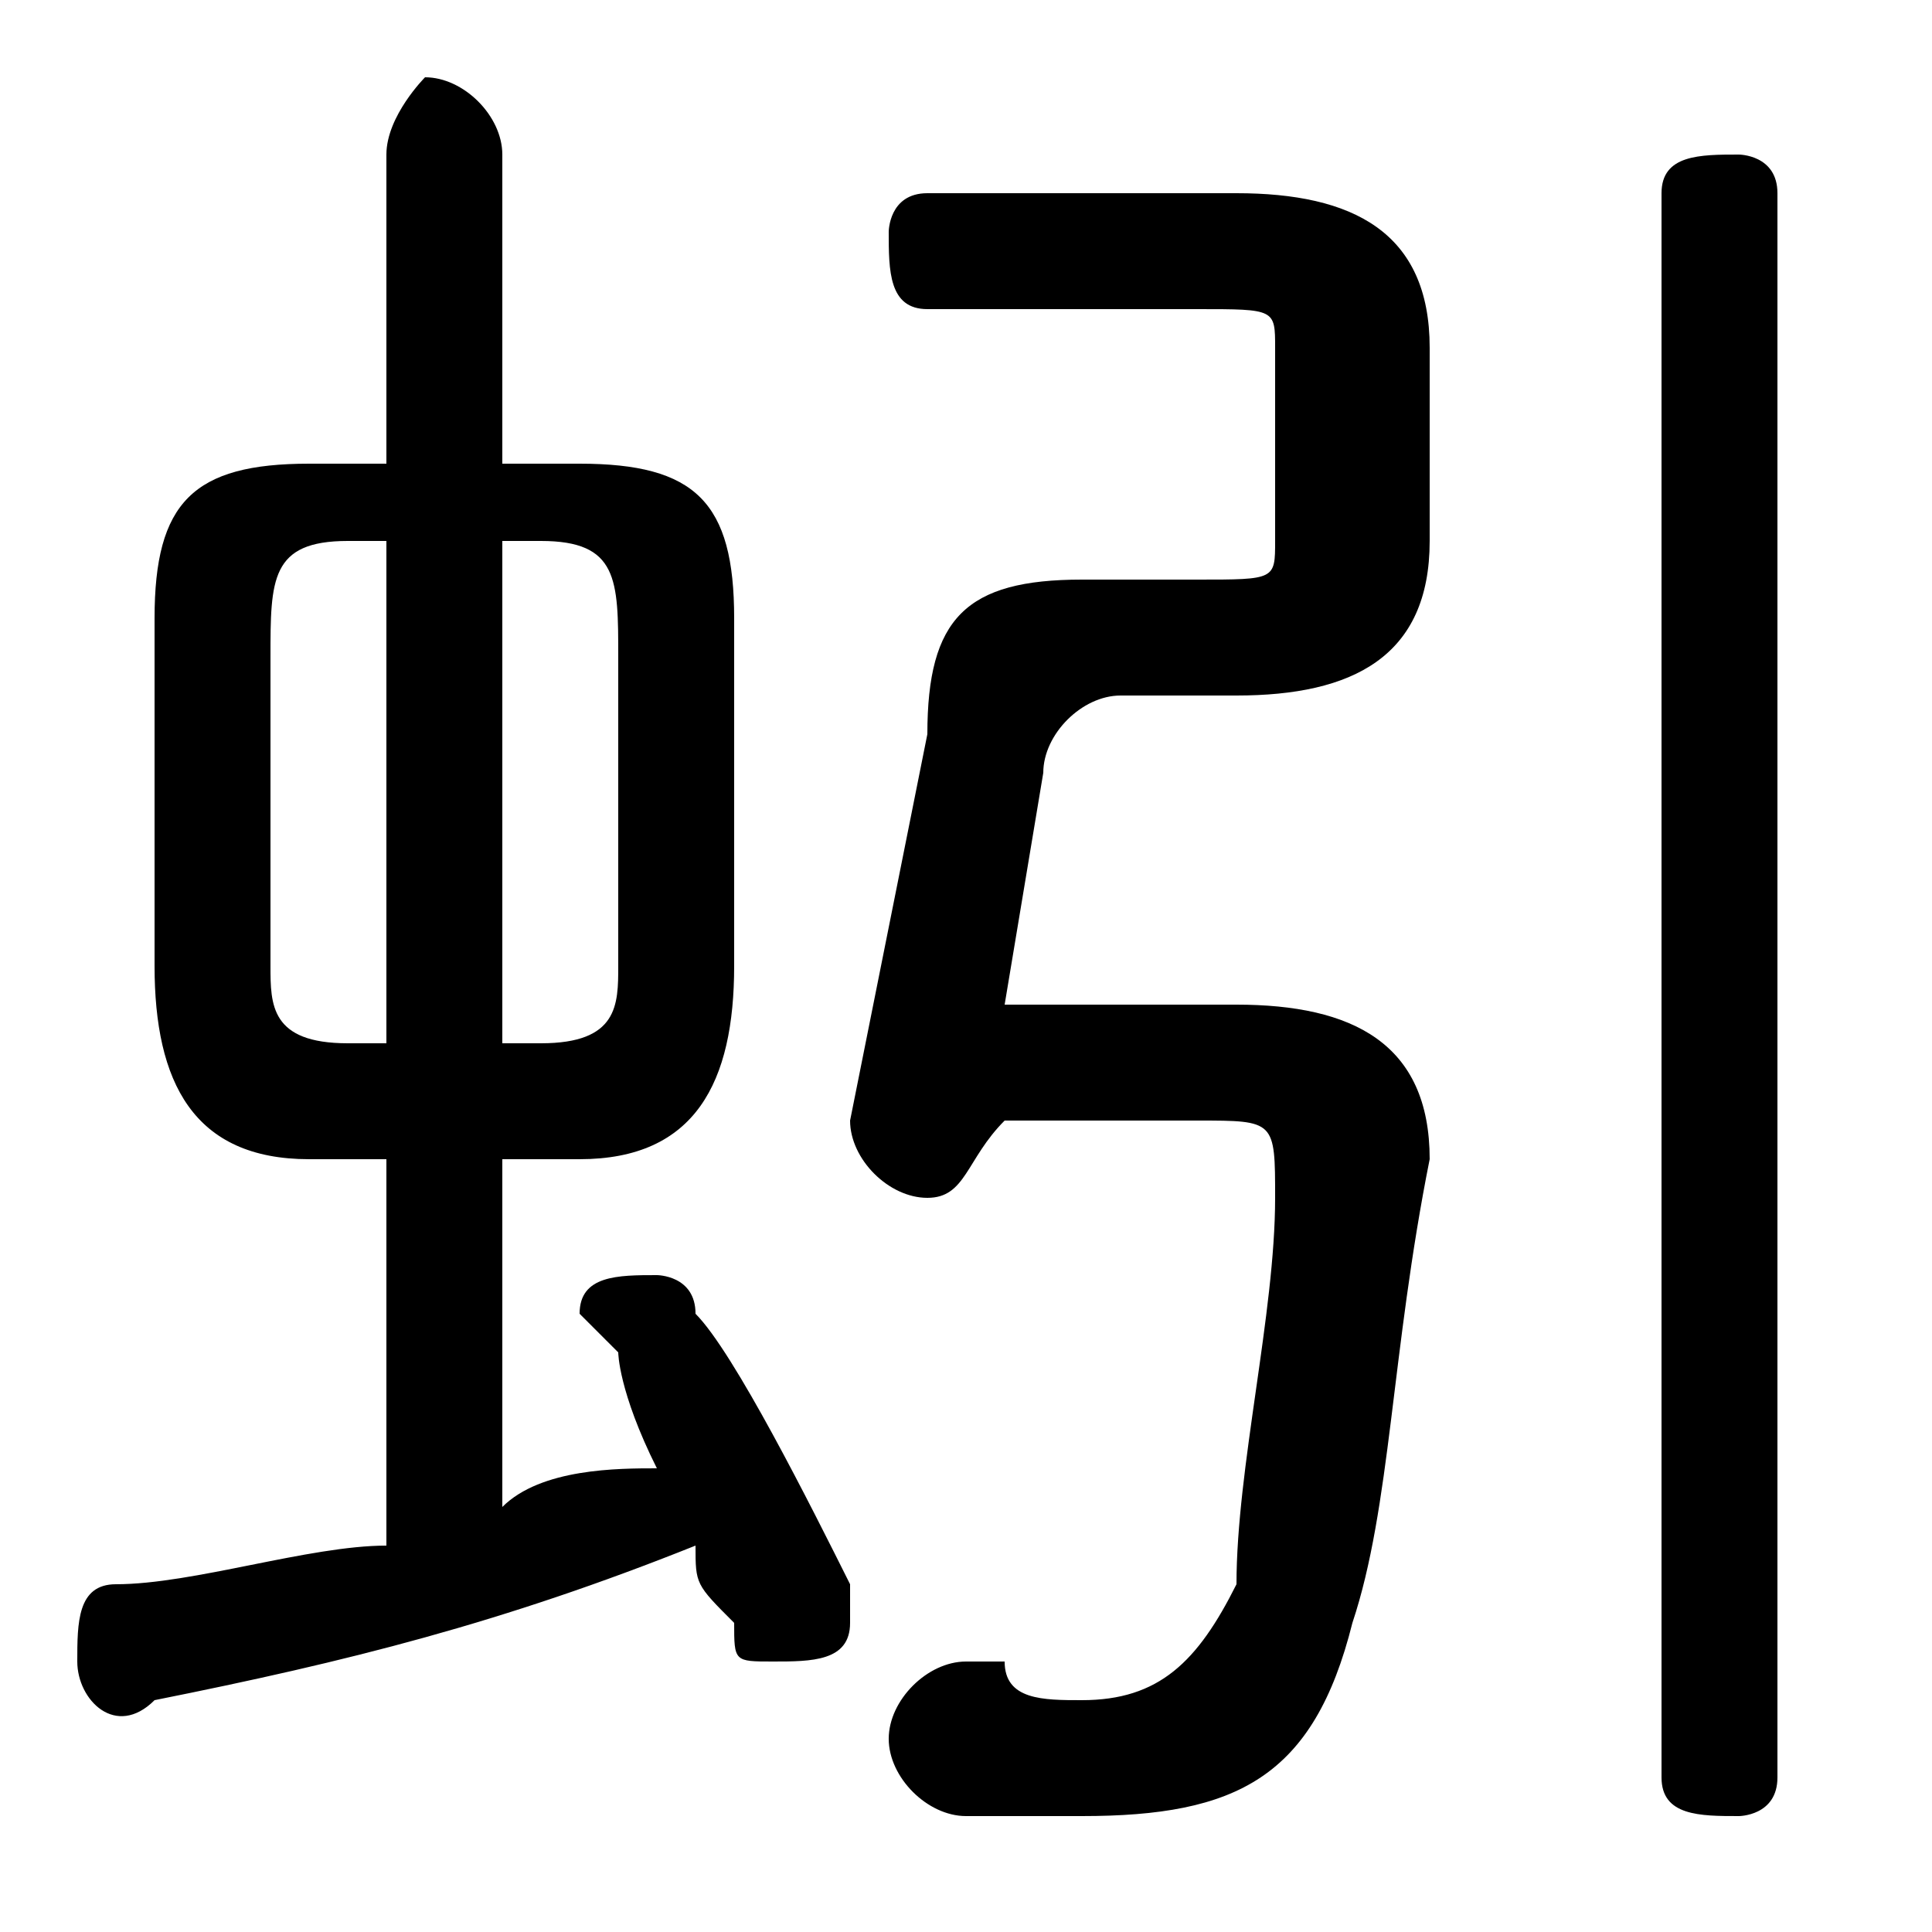 <svg xmlns="http://www.w3.org/2000/svg" viewBox="0 -44.0 50.0 50.0">
    <rect x="0" y="-44.0" width="50.0" height="50.0" fill="#808080" stroke="none"/>
    <g transform="scale(1, -1)">
        <!-- ボディの枠 -->
        <rect x="0" y="-6.0" width="50.0" height="50.0"
            stroke="white" fill="white"/>
        <!-- グリフ座標系の原点 -->
        <circle cx="0" cy="0" r="5" fill="white"/>
        <!-- グリフのアウトライン -->
        <g style="fill:black;stroke:#000000;stroke-width:0;stroke-linecap:round;stroke-linejoin:round;">
        <path d="M 15.0 14.0 C 18.0 14.0 19.0 16.0 19.0 19.0 L 19.0 28.0 C 19.0 31.0 18.0 32.0 15.0 32.0 L 13.0 32.0 L 13.0 40.0 C 13.0 41.0 12.0 42.0 11.0 42.0 C 11.0 42.0 10.0 41.0 10.0 40.0 L 10.0 32.0 L 8.0 32.0 C 5.0 32.0 4.0 31.0 4.0 28.0 L 4.0 19.0 C 4.0 16.0 5.0 14.0 8.0 14.0 L 10.0 14.0 L 10.0 4.0 C 8.0 4.0 5.0 3.0 3.0 3.0 C 2.0 3.0 2.0 2.0 2.0 1.0 C 2.0 0.0 3.0 -1.0 4.0 -0.0 C 9.0 1.0 13.0 2.0 18.0 4.0 C 18.0 3.0 18.0 3.0 19.0 2.0 C 19.0 1.0 19.0 1.0 20.0 1.0 C 21.0 1.0 22.0 1.0 22.0 2.0 C 22.0 3.0 22.0 3.0 22.0 3.0 C 21.0 5.0 19.0 9.0 18.0 10.0 C 18.0 11.0 17.0 11.0 17.0 11.0 C 16.0 11.0 15.0 11.0 15.0 10.0 C 15.0 10.0 15.0 10.0 16.0 9.0 C 16.0 9.0 16.0 8.0 17.0 6.0 C 16.0 6.0 14.0 6.0 13.0 5.0 L 13.0 14.0 Z M 13.0 17.0 L 13.0 30.0 L 14.0 30.0 C 16.0 30.0 16.0 29.0 16.0 27.0 L 16.0 19.0 C 16.0 18.0 16.0 17.0 14.0 17.0 Z M 9.0 17.0 C 7.0 17.0 7.0 18.0 7.0 19.0 L 7.0 27.0 C 7.0 29.0 7.0 30.0 9.0 30.0 L 10.0 30.0 L 10.0 17.0 Z M 26.0 15.0 L 31.0 15.0 C 33.0 15.0 33.0 15.0 33.0 13.0 C 33.0 10.0 32.0 6.0 32.0 3.0 C 31.0 1.0 30.0 0.0 28.0 0.0 C 27.0 0.0 26.0 0.0 26.0 1.0 C 25.0 1.0 25.0 1.0 25.0 1.0 C 24.0 1.0 23.0 -0.0 23.0 -1.0 C 23.0 -2.0 24.0 -3.0 25.0 -3.0 C 26.0 -3.0 27.0 -3.0 28.0 -3.0 C 32.0 -3.0 34.0 -2.0 35.0 2.0 C 36.0 5.0 36.0 9.0 37.0 14.0 C 37.0 17.0 35.0 18.0 32.0 18.0 L 26.0 18.0 L 27.0 24.0 C 27.0 25.0 28.0 26.0 29.0 26.0 L 32.0 26.0 C 35.0 26.0 37.0 27.0 37.0 30.0 L 37.0 35.0 C 37.0 38.0 35.0 39.0 32.0 39.0 L 24.0 39.0 C 23.0 39.0 23.0 38.0 23.0 38.0 C 23.0 37.0 23.0 36.0 24.0 36.0 L 31.0 36.0 C 33.0 36.0 33.0 36.0 33.0 35.0 L 33.0 30.0 C 33.0 29.0 33.0 29.0 31.0 29.0 L 28.0 29.0 C 25.0 29.0 24.0 28.0 24.0 25.0 L 22.0 15.0 C 22.0 14.0 23.0 13.0 24.0 13.0 C 25.0 13.0 25.0 14.0 26.0 15.0 Z M 46.0 39.0 C 46.0 40.0 45.0 40.0 45.0 40.0 C 44.0 40.0 43.0 40.0 43.0 39.0 L 43.0 -2.0 C 43.0 -3.0 44.0 -3.0 45.0 -3.0 C 45.0 -3.0 46.0 -3.0 46.0 -2.0 Z"/>
    </g>
    </g>
</svg>
